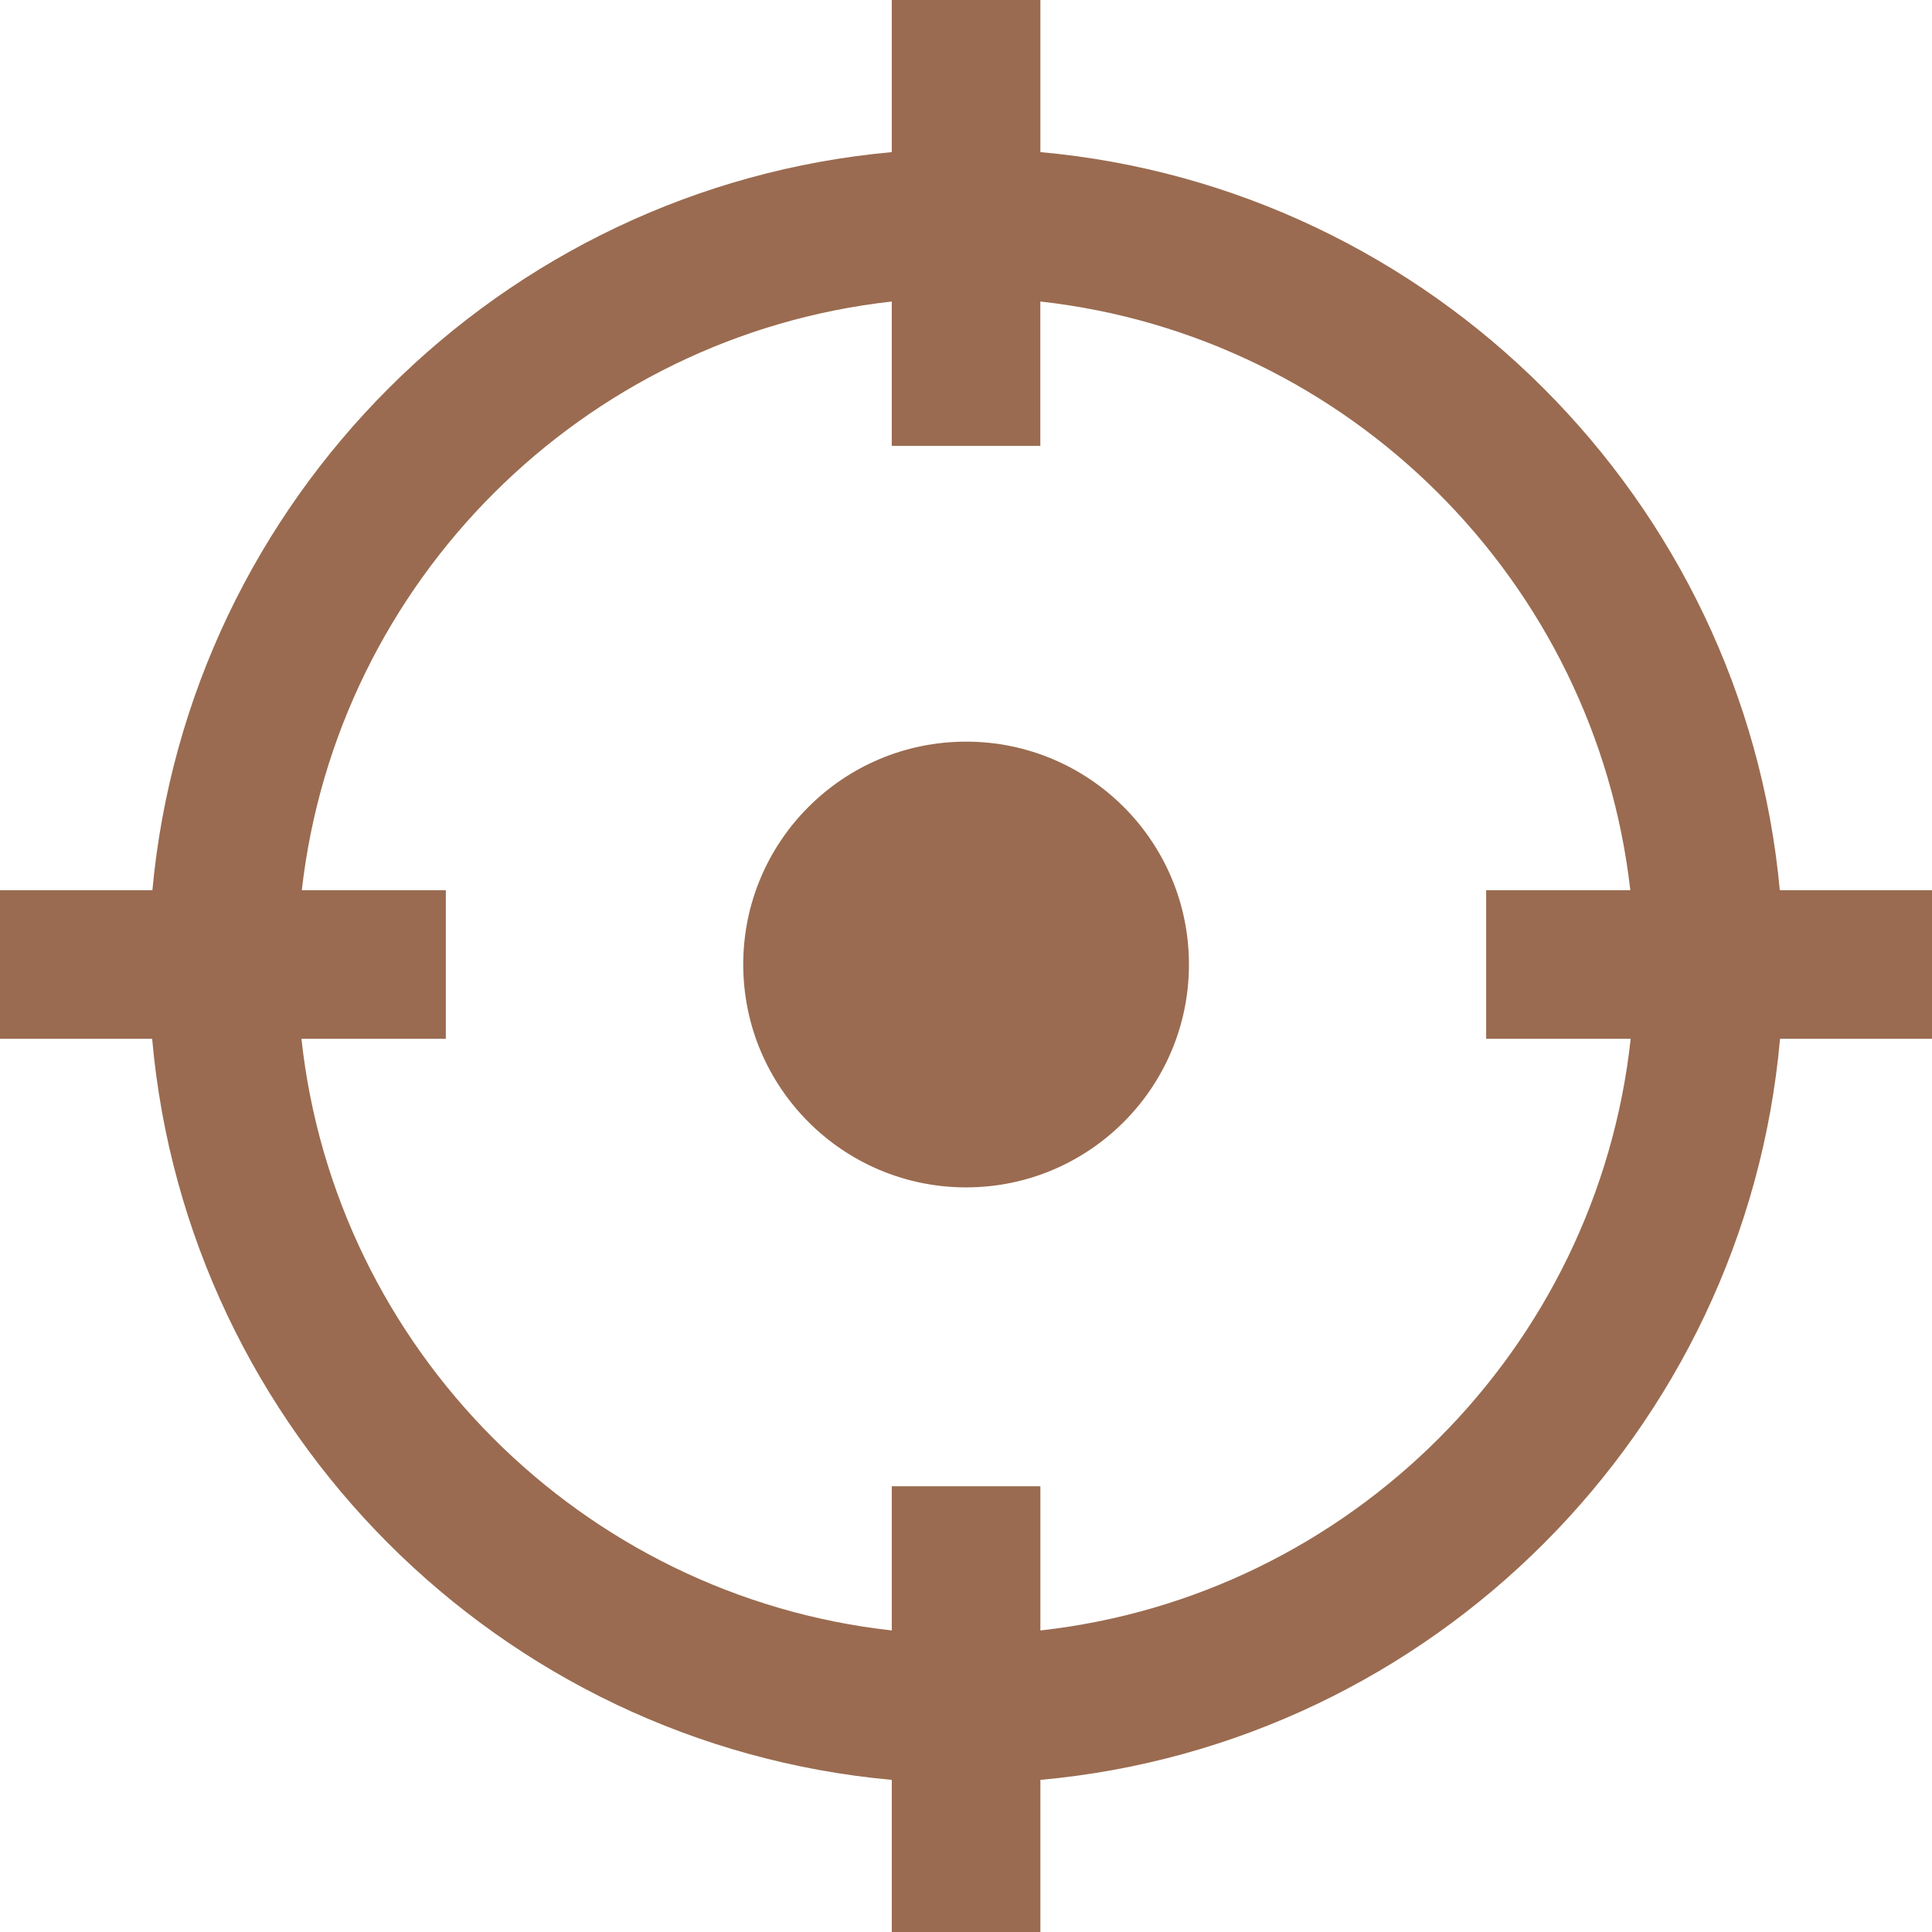 <?xml version="1.0" encoding="utf-8"?>
<!-- Generator: Adobe Illustrator 23.0.4, SVG Export Plug-In . SVG Version: 6.00 Build 0)  -->
<svg version="1.1" id="Capa_1" xmlns="http://www.w3.org/2000/svg" xmlns:xlink="http://www.w3.org/1999/xlink" x="0px" y="0px"
	 viewBox="0 0 87.859 87.859" style="enable-background:new 0 0 87.859 87.859;" xml:space="preserve">
<style type="text/css">
	.st0{fill:#9A6B50;}
</style>
<g>
	<g id="Marker">
		<g>
			<path class="st0" d="M80.938,40.483C79.294,22.713,65.093,8.528,47.312,6.917V0h-6.757v6.918
				C22.773,8.528,8.572,22.714,6.93,40.483H0v6.757h6.919c1.582,17.838,15.81,32.087,33.636,33.701v6.918h6.757v-6.918
				c17.826-1.613,32.054-15.862,33.636-33.701h6.911v-6.757H80.938z M47.312,74.146v-6.558h-6.757v6.558
				C26.457,72.58,15.242,61.345,13.708,47.24h6.566v-6.757h-6.549c1.591-14.041,12.777-25.21,26.829-26.771v6.564h6.756v-6.564
				c14.053,1.56,25.239,12.729,26.83,26.771h-6.556v6.757h6.573C72.625,61.345,61.409,72.58,47.312,74.146z M43.934,33.727
				c-5.595,0-10.135,4.533-10.135,10.131c0,5.599,4.54,10.139,10.135,10.139s10.134-4.54,10.134-10.139
				C54.068,38.26,49.527,33.727,43.934,33.727z"/>
		</g>
	</g>
</g>
</svg>
